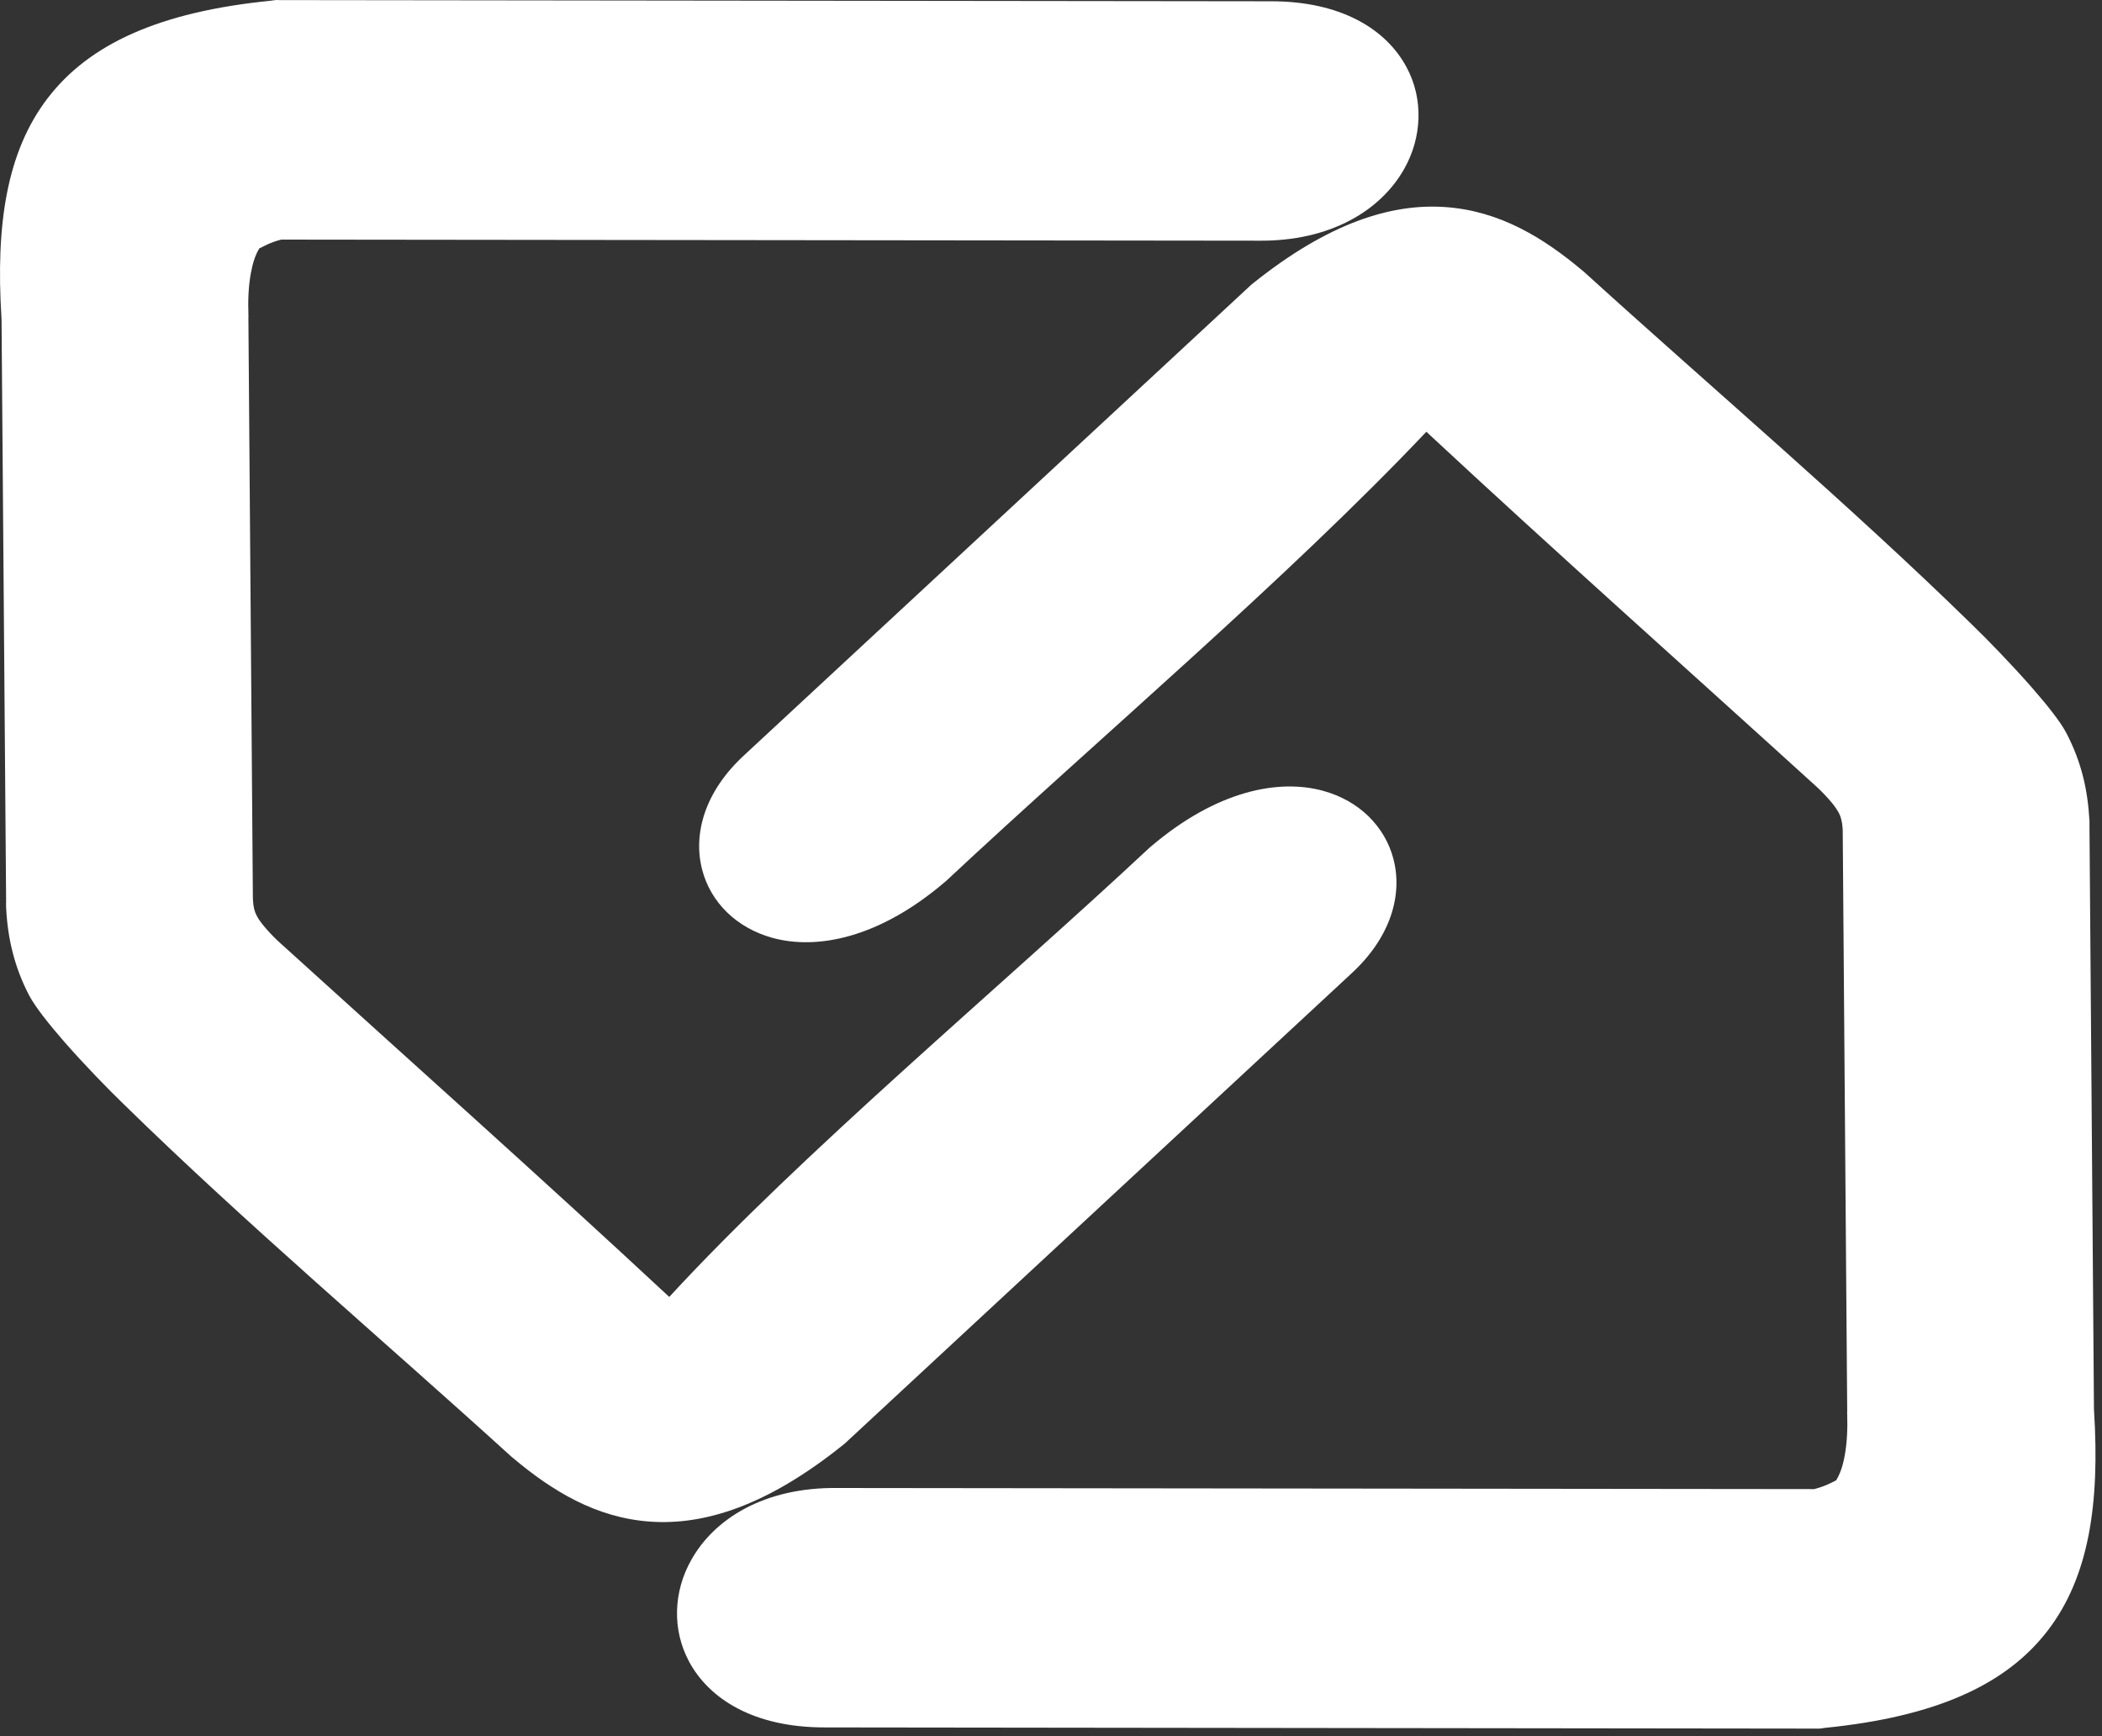 <svg width="23" height="19" viewBox="0 0 23 19" fill="none" xmlns="http://www.w3.org/2000/svg">
<rect x="0" y="0" width="23" height="19" fill="#333333" stroke="none"/>
<path d="M14.616 10.491L9.076 15.63C7.523 16.881 6.551 16.439 5.763 15.775H5.763L1.538 11.934L1.522 11.919C1.252 11.66 0.664 11.04 0.534 10.79C0.39 10.515 0.323 10.241 0.306 9.921V9.889L0.256 3.478C0.13 1.529 0.69 0.465 2.996 0.237L3.037 0.231L13.905 0.245C15.86 0.242 15.661 2.428 13.763 2.402L3.048 2.39C2.909 2.418 2.687 2.509 2.632 2.598C2.497 2.814 2.468 3.148 2.478 3.445V3.463L2.527 9.859H2.528C2.533 9.961 2.552 10.044 2.592 10.121C2.643 10.22 2.733 10.327 2.87 10.46L7.095 14.301L7.11 14.316C7.231 14.431 7.307 14.483 7.345 14.482C7.367 14.481 7.422 14.433 7.504 14.345L7.543 14.307L12.747 9.441C14.427 8.005 15.751 9.453 14.616 10.492V10.491Z" fill="white"/>
<path d="M14.778 10.662L9.243 15.798C9.235 15.805 9.227 15.812 9.218 15.818C8.392 16.48 7.706 16.693 7.116 16.652C6.52 16.611 6.04 16.314 5.615 15.957L5.599 15.944C4.211 14.682 2.68 13.383 1.352 12.082C1.192 11.928 0.923 11.652 0.701 11.398C0.532 11.204 0.385 11.018 0.32 10.895C0.24 10.742 0.181 10.588 0.14 10.428C0.099 10.271 0.076 10.108 0.067 9.933L0.066 9.889L0.067 9.87L0.017 3.503L0.016 3.477C-0.048 2.457 0.073 1.66 0.522 1.074C0.975 0.483 1.741 0.13 2.961 0.008L3.003 0.002C3.021 -0 3.039 -0.001 3.056 0.001L13.905 0.014C14.68 0.013 15.169 0.324 15.389 0.733C15.483 0.906 15.526 1.097 15.521 1.29C15.516 1.481 15.464 1.672 15.366 1.846C15.116 2.292 14.57 2.645 13.76 2.634L3.078 2.622C3.023 2.635 2.955 2.659 2.897 2.689L2.838 2.718C2.793 2.789 2.764 2.884 2.745 2.989C2.718 3.134 2.713 3.291 2.718 3.439V3.446H2.719L2.718 3.483L2.767 9.832L2.769 9.863C2.771 9.893 2.775 9.921 2.781 9.947C2.787 9.973 2.796 9.996 2.807 10.017C2.824 10.052 2.851 10.09 2.887 10.134C2.927 10.182 2.976 10.235 3.035 10.292C4.463 11.589 5.913 12.88 7.323 14.193C8.773 12.617 10.96 10.79 12.58 9.275L12.598 9.26C13.313 8.653 13.988 8.521 14.476 8.654C14.674 8.708 14.842 8.805 14.973 8.932C15.106 9.062 15.2 9.221 15.246 9.397C15.349 9.785 15.224 10.255 14.781 10.659L14.778 10.662L14.778 10.662ZM8.913 15.461L14.45 10.324C14.752 10.048 14.843 9.748 14.78 9.511C14.755 9.414 14.704 9.328 14.633 9.258C14.559 9.187 14.462 9.132 14.347 9.1C13.996 9.004 13.488 9.119 12.914 9.607L7.712 14.472L7.683 14.5C7.644 14.542 7.608 14.578 7.575 14.607L7.561 14.62C7.493 14.679 7.423 14.711 7.352 14.713C7.28 14.715 7.202 14.688 7.119 14.629C7.069 14.594 7.01 14.544 6.943 14.48C5.581 13.165 4.062 11.938 2.701 10.623C2.626 10.55 2.563 10.483 2.512 10.421C2.456 10.354 2.412 10.289 2.379 10.225C2.35 10.169 2.329 10.112 2.314 10.052C2.301 10 2.294 9.944 2.29 9.883L2.289 9.86L2.239 3.486L2.238 3.445H2.239C2.233 3.269 2.24 3.081 2.272 2.909C2.3 2.752 2.349 2.603 2.427 2.478C2.477 2.398 2.571 2.329 2.677 2.277C2.781 2.225 2.905 2.183 3 2.163C3.016 2.161 3.032 2.159 3.049 2.159L13.767 2.171C14.373 2.179 14.771 1.936 14.944 1.627C15.007 1.515 15.04 1.396 15.043 1.279C15.046 1.165 15.021 1.051 14.964 0.946V0.946C14.821 0.679 14.475 0.476 13.906 0.477L3.061 0.463L3.022 0.469C1.942 0.575 1.279 0.867 0.909 1.351C0.535 1.838 0.438 2.543 0.498 3.465L0.548 9.922C0.556 10.062 0.575 10.192 0.607 10.318C0.639 10.443 0.686 10.565 0.75 10.686C0.795 10.773 0.92 10.928 1.069 11.098C1.284 11.344 1.541 11.609 1.693 11.755C3.038 13.054 4.532 14.337 5.924 15.602C6.284 15.905 6.681 16.157 7.151 16.19C7.627 16.223 8.198 16.036 8.915 15.461H8.913Z" fill="white"/>
<path d="M8.315 8.426L13.854 3.287C15.408 2.036 16.379 2.478 17.167 3.142H17.168L21.393 6.983L21.408 6.998C21.678 7.257 22.266 7.877 22.397 8.127C22.541 8.402 22.608 8.676 22.624 8.996V9.028L22.674 15.439C22.8 17.388 22.24 18.452 19.935 18.68L19.893 18.686L9.026 18.672C7.071 18.675 7.269 16.489 9.168 16.515L19.882 16.527C20.022 16.499 20.243 16.408 20.298 16.319C20.433 16.103 20.463 15.769 20.453 15.472V15.454L20.403 9.058H20.403C20.398 8.956 20.379 8.873 20.339 8.796C20.288 8.697 20.198 8.59 20.061 8.457L15.836 4.616L15.82 4.601C15.7 4.486 15.624 4.434 15.586 4.435C15.564 4.436 15.508 4.484 15.427 4.572L15.387 4.61L10.183 9.476C8.504 10.912 7.179 9.464 8.315 8.425V8.426Z" fill="white"/>
<path d="M8.152 8.256L13.687 3.12C13.695 3.113 13.703 3.106 13.711 3.1C14.538 2.438 15.223 2.225 15.814 2.266C16.41 2.307 16.889 2.603 17.315 2.961L17.331 2.974C18.719 4.236 20.249 5.535 21.577 6.835C21.738 6.99 22.006 7.266 22.229 7.52C22.398 7.713 22.546 7.899 22.61 8.022C22.69 8.176 22.749 8.329 22.79 8.489C22.831 8.647 22.853 8.81 22.863 8.984L22.863 9.029L22.863 9.048L22.912 15.415L22.913 15.44C22.977 16.46 22.856 17.257 22.407 17.843C21.955 18.434 21.188 18.787 19.968 18.909L19.927 18.915C19.908 18.918 19.89 18.918 19.873 18.917L9.024 18.904C8.249 18.905 7.76 18.593 7.54 18.184C7.447 18.01 7.403 17.82 7.408 17.627C7.413 17.437 7.465 17.246 7.564 17.071C7.813 16.625 8.359 16.273 9.169 16.284L19.851 16.296C19.906 16.282 19.974 16.259 20.033 16.229L20.091 16.2C20.136 16.128 20.166 16.034 20.185 15.929C20.211 15.784 20.217 15.627 20.212 15.479V15.472H20.211L20.212 15.435L20.163 9.087L20.161 9.055C20.159 9.025 20.155 8.997 20.148 8.971C20.142 8.945 20.134 8.922 20.123 8.901C20.105 8.867 20.079 8.828 20.043 8.784C20.003 8.736 19.954 8.683 19.895 8.626C18.468 7.328 17.018 6.038 15.607 4.725C14.077 6.341 12.014 8.087 10.35 9.643L10.332 9.658C9.617 10.266 8.942 10.397 8.454 10.264C8.257 10.21 8.088 10.113 7.957 9.986C7.824 9.857 7.73 9.697 7.684 9.521C7.581 9.133 7.706 8.663 8.149 8.259L8.152 8.256ZM14.017 3.457L8.479 8.594C8.178 8.87 8.087 9.17 8.149 9.407C8.174 9.504 8.226 9.59 8.297 9.66C8.371 9.731 8.468 9.786 8.583 9.818C8.933 9.914 9.442 9.799 10.016 9.311L15.219 4.446L15.247 4.418C15.286 4.376 15.322 4.34 15.355 4.311L15.369 4.298C15.437 4.239 15.506 4.208 15.576 4.205H15.577C15.645 4.203 15.718 4.227 15.795 4.278L15.812 4.289C15.86 4.322 15.918 4.372 15.987 4.438C17.349 5.753 18.868 6.98 20.229 8.295C20.304 8.368 20.367 8.435 20.418 8.496C20.474 8.564 20.518 8.629 20.551 8.693C20.58 8.748 20.601 8.805 20.616 8.866C20.629 8.918 20.636 8.973 20.64 9.034L20.642 9.058L20.691 15.432L20.692 15.473H20.691C20.697 15.649 20.689 15.837 20.658 16.009C20.629 16.166 20.58 16.315 20.503 16.44C20.453 16.52 20.358 16.589 20.252 16.642C20.149 16.693 20.024 16.735 19.93 16.755C19.914 16.758 19.897 16.759 19.88 16.759L9.163 16.747C8.556 16.738 8.158 16.982 7.985 17.291C7.923 17.403 7.889 17.522 7.886 17.639C7.883 17.754 7.909 17.868 7.965 17.972C8.109 18.239 8.454 18.442 9.023 18.442L19.869 18.455L19.908 18.45C20.987 18.343 21.651 18.051 22.021 17.567C22.395 17.08 22.491 16.375 22.432 15.453L22.381 8.996C22.374 8.856 22.355 8.726 22.323 8.6C22.291 8.474 22.244 8.353 22.18 8.231C22.135 8.144 22.01 7.989 21.861 7.819C21.646 7.574 21.389 7.308 21.237 7.162C19.892 5.864 18.398 4.581 17.006 3.316C16.646 3.013 16.249 2.76 15.779 2.728C15.304 2.695 14.733 2.882 14.016 3.456L14.017 3.457Z" fill="white"/>
</svg>
